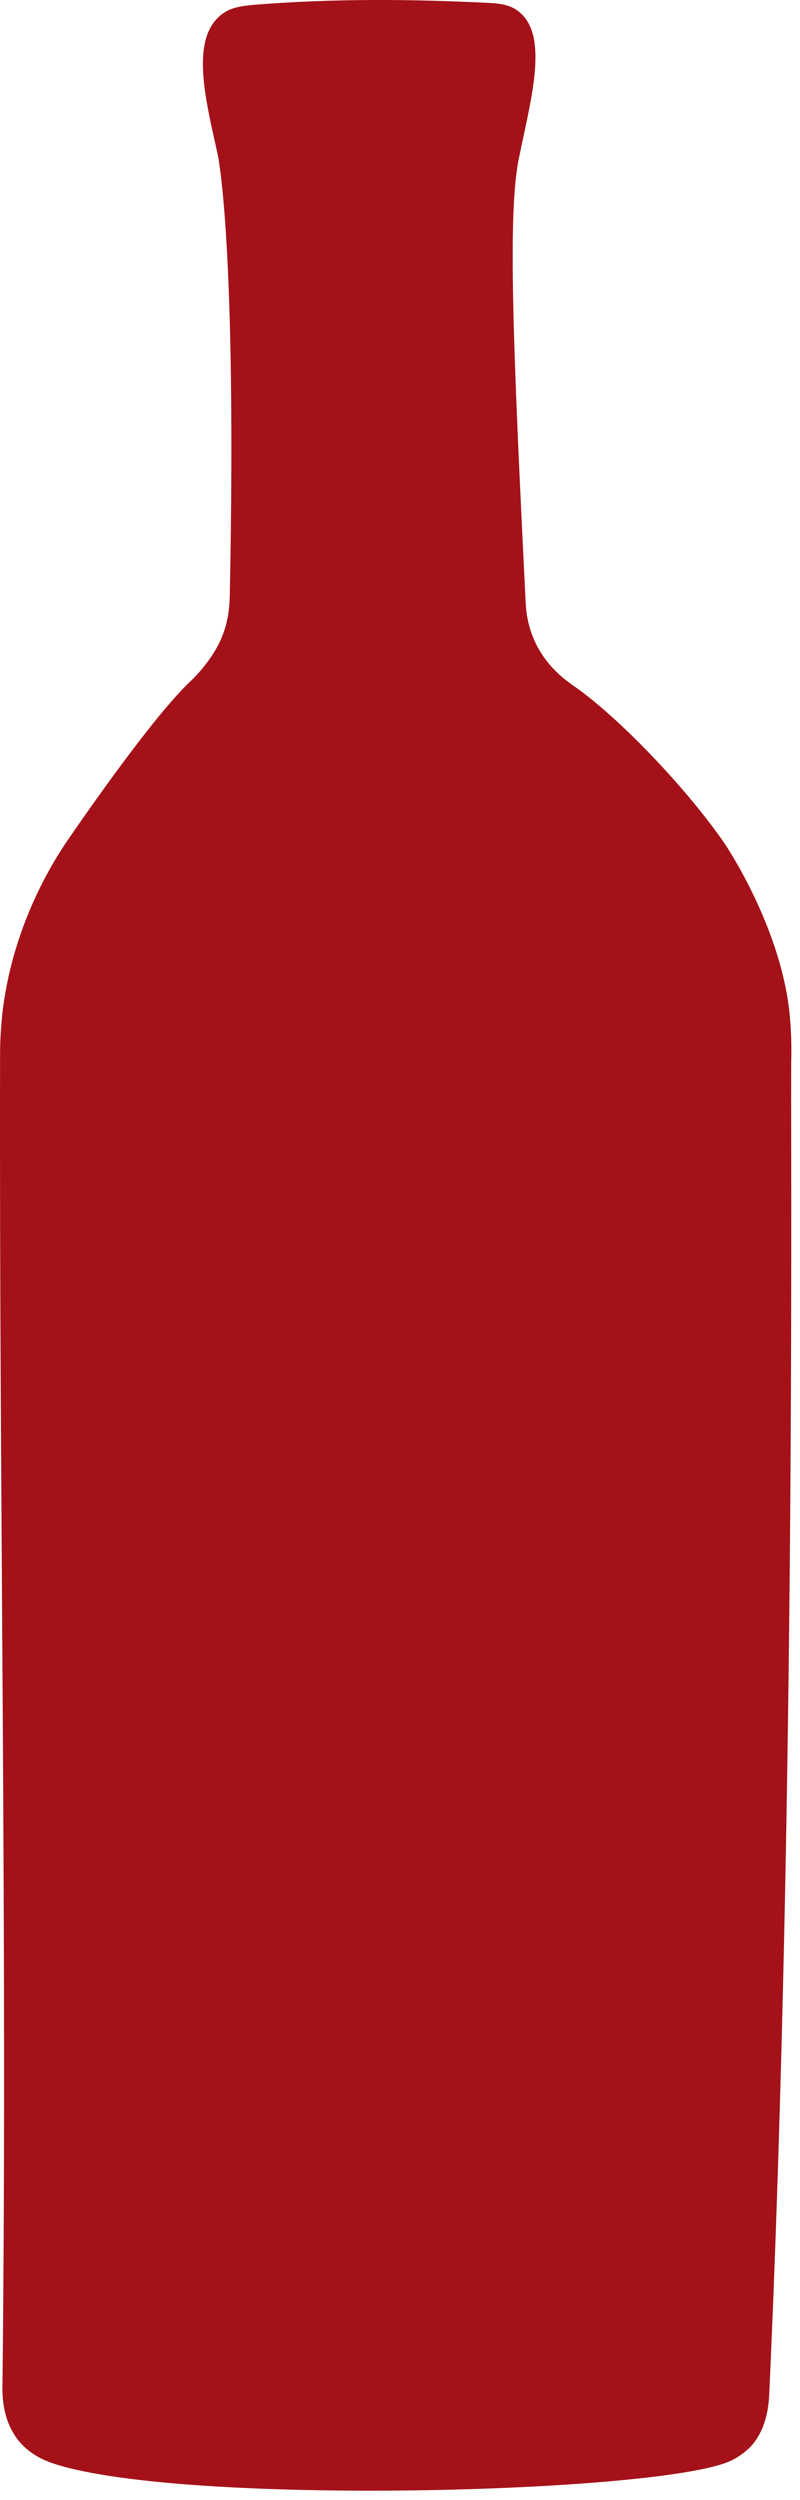 <svg width="81" height="253" viewBox="0 0 81 253" fill="none" xmlns="http://www.w3.org/2000/svg">
<path d="M0.198 102.917C1.168 93.807 5.338 87.247 6.868 85.007C6.878 84.997 6.888 84.987 6.918 84.937C7.728 83.757 15.408 72.537 19.388 68.847C19.388 68.847 19.408 68.827 19.418 68.817C19.418 68.817 21.318 67.057 22.358 64.727C23.198 62.847 23.248 61.067 23.268 60.157C23.988 24.247 22.038 15.617 22.038 15.617C20.958 10.637 19.278 4.487 22.078 1.777C22.948 0.927 23.908 0.637 25.718 0.487C33.648 -0.153 41.588 -0.103 49.528 0.297C50.928 0.367 51.878 0.567 52.728 1.347C55.558 3.917 53.688 10.307 52.528 16.067C51.398 21.677 51.928 34.747 53.218 60.877C53.248 61.467 53.318 63.007 54.068 64.727C55.268 67.497 57.408 68.947 58.158 69.467C62.748 72.677 69.668 79.947 73.418 85.447C73.418 85.447 79.098 93.807 79.958 102.717C80.088 104.037 80.118 105.367 80.118 105.367C80.138 106.307 80.118 106.987 80.118 107.057C80.008 111.257 80.678 181.137 77.888 242.257C77.838 243.267 77.688 245.697 76.098 247.507C76.098 247.507 75.238 248.487 73.918 249.077C66.618 252.337 18.738 253.617 5.558 249.367C4.648 249.077 2.898 248.427 1.668 246.727C0.188 244.677 0.238 242.197 0.248 241.397C0.758 196.527 -0.092 151.647 0.008 106.767C0.008 106.307 0.008 104.847 0.208 102.907L0.198 102.917Z" fill="#A41118"/>
</svg>
